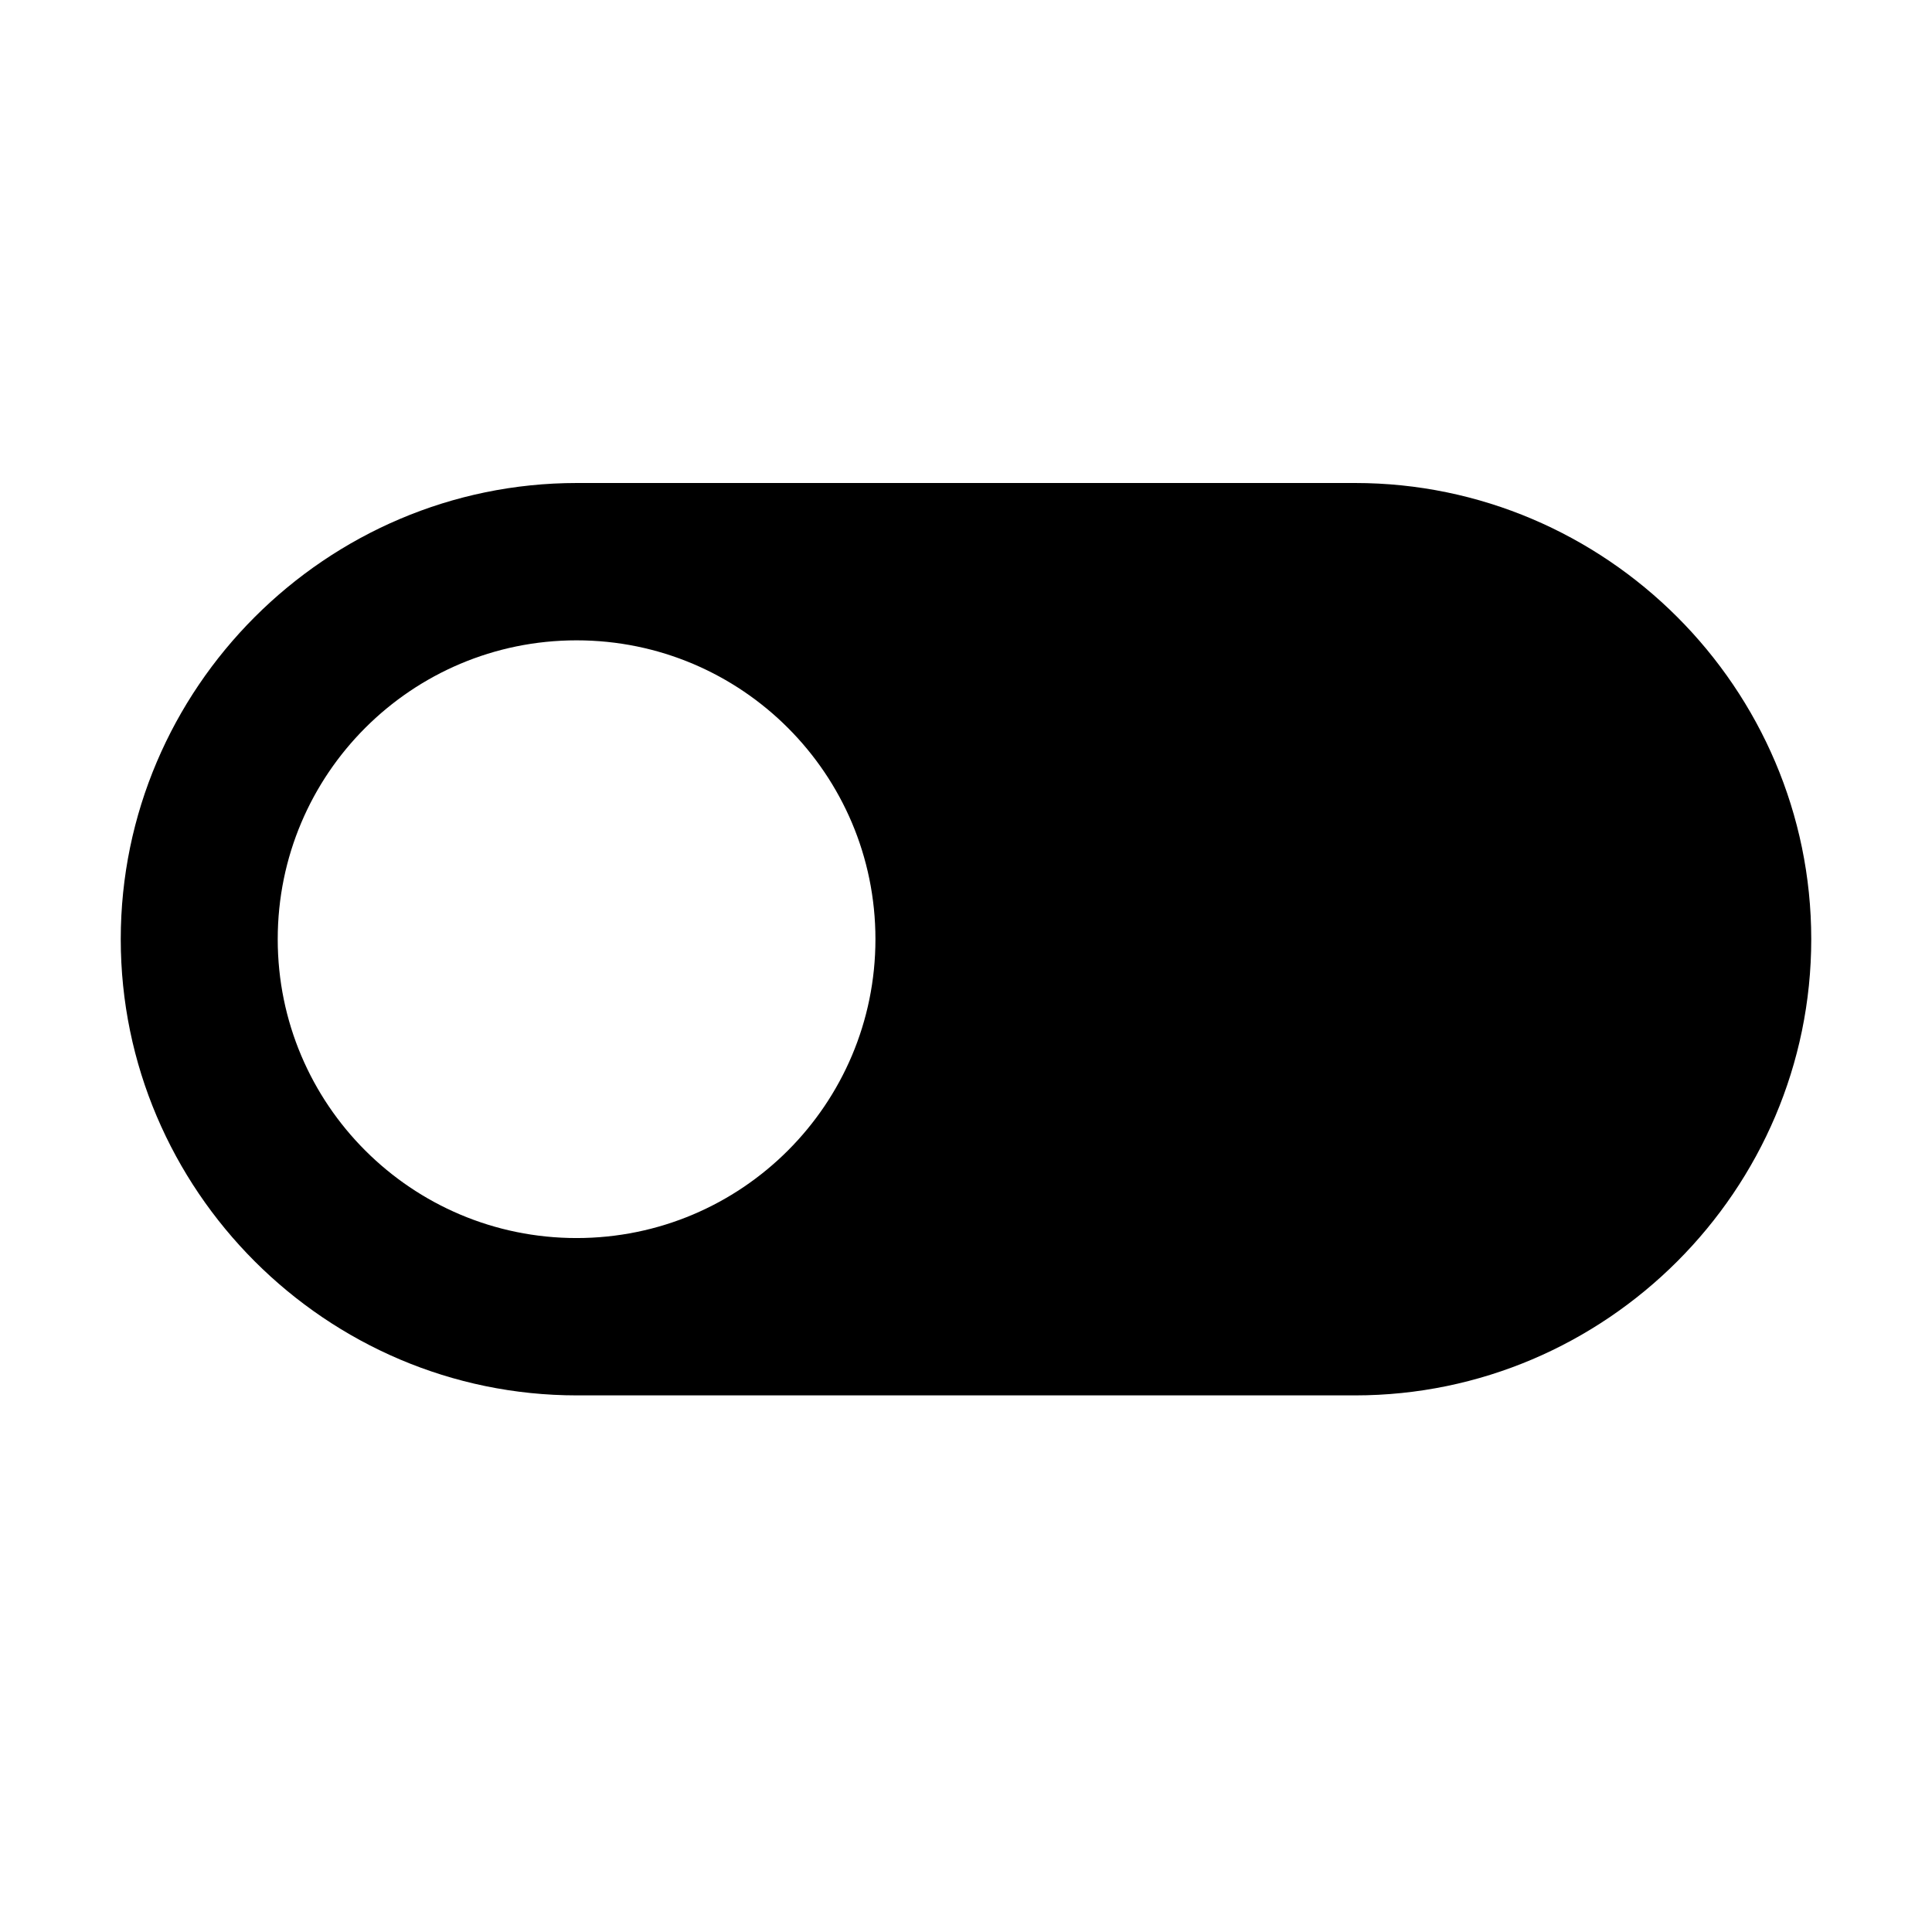 <?xml version="1.0" encoding="UTF-8"?>
<svg width="16px" height="16px" viewBox="0 0 16 16" version="1.1" xmlns="http://www.w3.org/2000/svg" xmlns:xlink="http://www.w3.org/1999/xlink">
    <title>p-amb-worksheet备份 2</title>
    <g id="页面-1" stroke="none" stroke-width="1" fill="none" fill-rule="evenodd">
        <g id="画板" transform="translate(-438, -121)">
            <g id="p-amb-worksheet备份-2" transform="translate(438, 121)">
                <rect id="矩形" fill="#D8D8D8" opacity="0" x="0" y="0" width="16" height="16"></rect>
                <g id="编组" transform="translate(1, 4)" fill="#000000" fill-rule="nonzero">
                    <path d="M10.222,0 C12.3,0 14,1.7 14,3.778 C14,5.856 12.3,7.556 10.222,7.556 L3.778,7.556 C1.7,7.556 0,5.856 0,3.778 C0,1.7 1.7,0 3.778,0 L10.222,0 Z M3.775,1.303 C2.408,1.303 1.3,2.411 1.3,3.778 C1.3,5.145 2.408,6.253 3.775,6.253 C5.142,6.253 6.25,5.145 6.25,3.778 C6.25,2.411 5.142,1.303 3.775,1.303 Z" id="形状结合"></path>
                </g>
            </g>
        </g>
    </g>
</svg>
